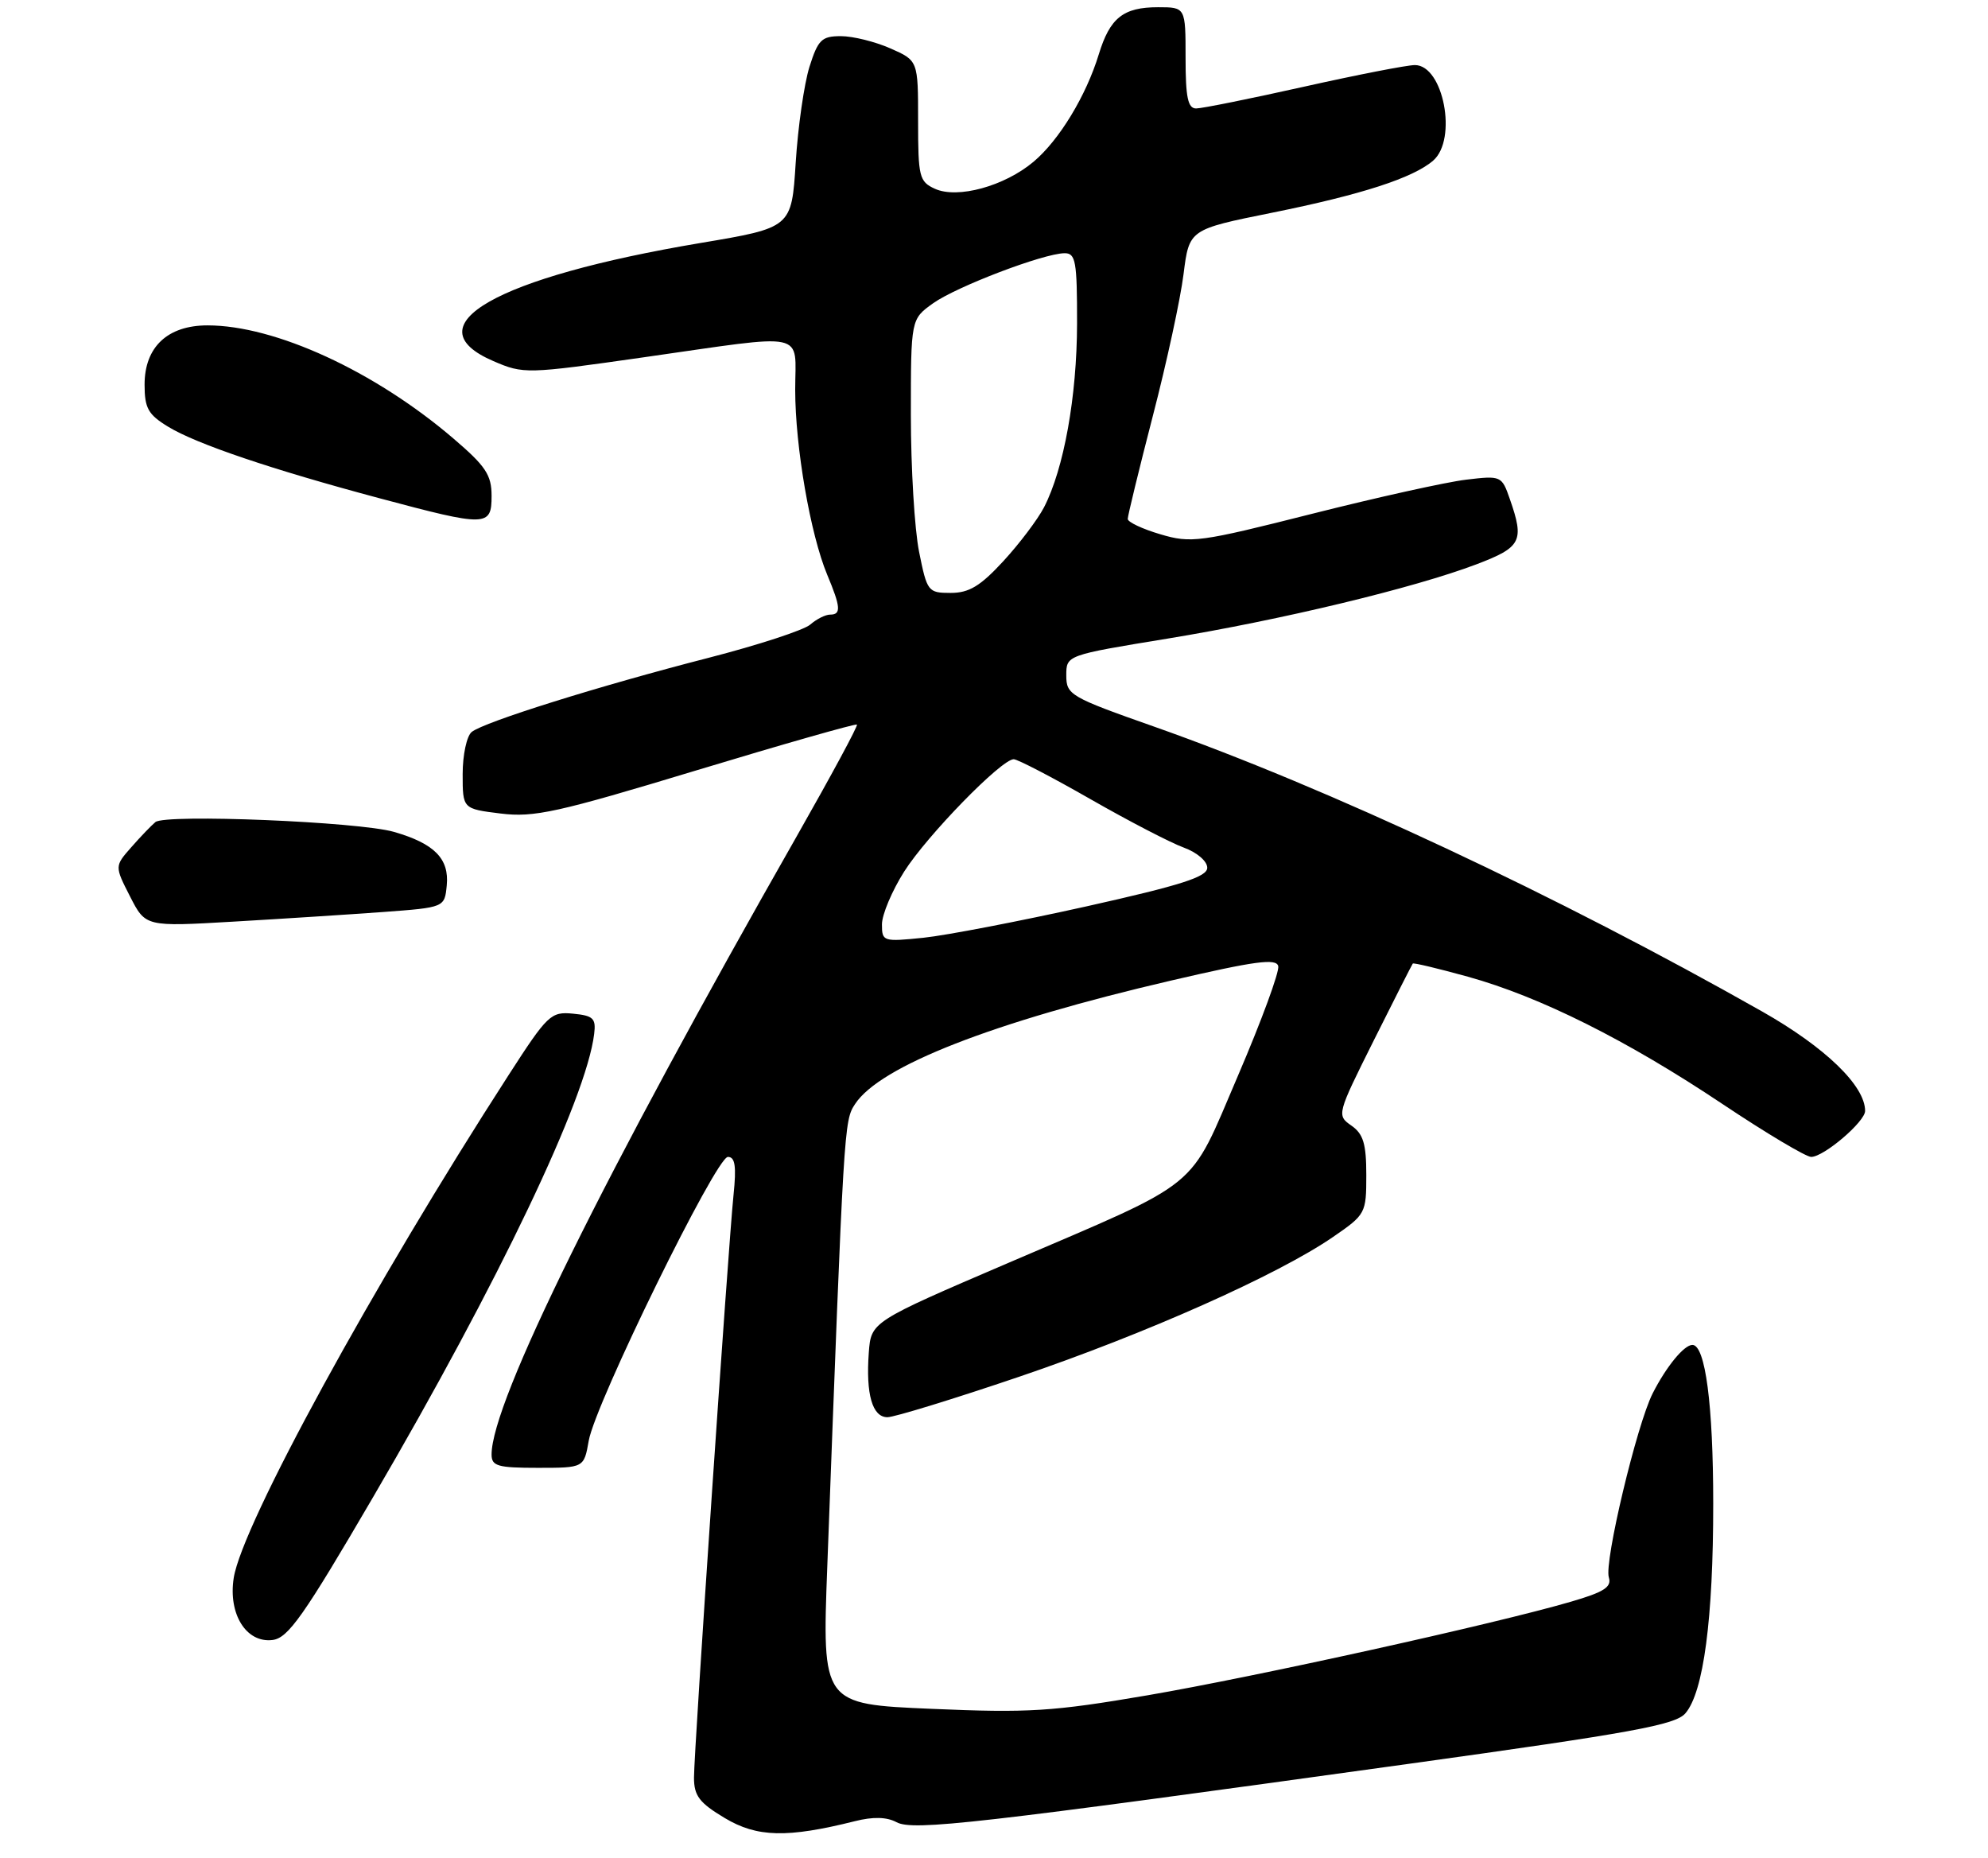 <?xml version="1.0" encoding="UTF-8" standalone="no"?>
<!DOCTYPE svg PUBLIC "-//W3C//DTD SVG 1.1//EN" "http://www.w3.org/Graphics/SVG/1.1/DTD/svg11.dtd" >
<svg xmlns="http://www.w3.org/2000/svg" xmlns:xlink="http://www.w3.org/1999/xlink" version="1.1" viewBox="0 0 275 257">
 <g >
 <path fill="currentColor"
d=" M 118.25 251.87 C 120.77 251.23 122.66 251.28 124.02 252.01 C 126.31 253.24 135.03 252.24 195.00 243.92 C 225.76 239.65 231.76 238.56 233.14 236.95 C 235.65 234.04 237.00 223.86 236.99 207.92 C 236.99 194.30 235.90 186.00 234.11 186.00 C 232.95 186.00 230.49 189.01 228.61 192.71 C 226.41 197.06 221.88 216.05 222.55 218.15 C 222.97 219.49 221.89 220.18 217.29 221.52 C 206.73 224.60 173.72 231.89 158.73 234.46 C 145.57 236.71 142.32 236.91 128.84 236.33 C 113.72 235.68 113.72 235.68 114.44 216.59 C 116.74 155.32 116.75 155.02 118.28 152.69 C 121.72 147.44 137.31 141.35 162.00 135.61 C 173.65 132.90 176.56 132.51 176.82 133.62 C 177.00 134.39 174.50 141.19 171.26 148.74 C 164.32 164.90 166.63 163.01 139.50 174.65 C 120.50 182.80 120.50 182.80 120.18 187.07 C 119.76 192.83 120.67 196.00 122.76 196.00 C 123.70 196.00 131.91 193.48 140.99 190.40 C 158.48 184.46 176.77 176.32 184.40 171.07 C 188.91 167.97 189.00 167.80 189.00 162.51 C 189.00 158.19 188.59 156.82 186.94 155.67 C 184.89 154.24 184.93 154.11 190.05 143.86 C 192.90 138.16 195.32 133.39 195.43 133.26 C 195.55 133.13 198.98 133.95 203.06 135.08 C 213.05 137.85 225.07 143.86 238.28 152.69 C 244.30 156.71 249.82 160.00 250.54 160.00 C 252.29 160.00 258.00 155.13 258.00 153.64 C 258.00 150.16 252.49 144.84 243.76 139.89 C 215.40 123.83 183.63 108.95 159.70 100.51 C 148.02 96.40 147.50 96.09 147.50 93.41 C 147.50 90.61 147.50 90.61 161.50 88.32 C 177.17 85.75 195.58 81.33 204.25 78.04 C 210.45 75.68 210.89 74.84 208.86 69.03 C 207.74 65.80 207.65 65.76 202.80 66.34 C 200.09 66.66 190.48 68.79 181.45 71.07 C 165.95 74.99 164.76 75.15 160.51 73.89 C 158.03 73.16 156.00 72.20 156.00 71.77 C 156.00 71.33 157.56 64.92 159.47 57.53 C 161.39 50.14 163.30 41.31 163.72 37.91 C 164.50 31.73 164.50 31.73 175.96 29.42 C 188.32 26.93 195.48 24.61 198.25 22.21 C 201.64 19.27 199.67 9.00 195.72 9.00 C 194.64 9.00 187.72 10.35 180.34 12.00 C 172.96 13.65 166.26 15.00 165.46 15.00 C 164.32 15.00 164.00 13.47 164.00 8.00 C 164.00 1.00 164.00 1.00 160.19 1.00 C 155.38 1.00 153.54 2.47 152.00 7.50 C 150.25 13.24 146.52 19.39 142.97 22.37 C 138.95 25.75 132.46 27.53 129.33 26.11 C 127.16 25.12 127.00 24.47 127.00 16.71 C 127.00 8.38 127.00 8.38 123.16 6.69 C 121.05 5.76 117.98 5.00 116.32 5.00 C 113.66 5.00 113.16 5.49 111.97 9.25 C 111.24 11.59 110.38 17.55 110.07 22.49 C 109.50 31.49 109.50 31.49 96.87 33.61 C 68.58 38.37 56.87 45.04 68.25 49.94 C 72.42 51.74 72.82 51.73 89.00 49.42 C 112.10 46.13 110.00 45.67 110.00 53.91 C 110.00 61.79 112.10 73.90 114.42 79.47 C 116.31 83.98 116.38 85.00 114.83 85.00 C 114.18 85.00 112.95 85.62 112.08 86.38 C 111.21 87.14 104.88 89.21 98.00 90.98 C 82.89 94.86 66.96 99.85 65.25 101.23 C 64.56 101.79 64.00 104.41 64.00 107.05 C 64.00 111.86 64.00 111.86 69.25 112.51 C 73.88 113.08 77.06 112.38 96.37 106.53 C 108.40 102.89 118.38 100.05 118.54 100.21 C 118.71 100.37 114.99 107.25 110.30 115.50 C 83.43 162.67 68.00 193.91 68.00 201.16 C 68.00 202.76 68.85 203.00 74.39 203.00 C 80.78 203.00 80.78 203.00 81.44 199.25 C 82.35 194.07 99.06 160.00 100.69 160.00 C 101.69 160.00 101.88 161.29 101.47 165.25 C 100.73 172.46 96.00 242.07 96.00 245.84 C 96.00 248.36 96.74 249.33 100.25 251.43 C 104.72 254.11 108.89 254.21 118.25 251.87 Z  M 51.64 207.00 C 69.01 177.28 81.10 151.96 82.19 143.00 C 82.46 140.84 82.07 140.46 79.27 140.19 C 76.20 139.89 75.75 140.32 70.35 148.69 C 51.60 177.73 33.48 210.87 32.33 218.23 C 31.55 223.22 34.06 227.25 37.69 226.81 C 39.86 226.55 41.98 223.54 51.64 207.00 Z  M 53.00 126.13 C 61.50 125.50 61.50 125.50 61.80 122.45 C 62.16 118.76 60.09 116.66 54.50 115.05 C 49.63 113.64 22.89 112.55 21.50 113.69 C 20.95 114.15 19.45 115.70 18.18 117.15 C 15.85 119.79 15.85 119.79 17.99 123.98 C 20.13 128.17 20.13 128.17 32.31 127.46 C 39.02 127.07 48.33 126.47 53.00 126.13 Z  M 68.00 68.58 C 68.00 65.68 67.19 64.46 62.69 60.62 C 51.81 51.32 38.05 45.00 28.71 45.00 C 23.18 45.00 20.00 47.99 20.00 53.19 C 20.00 56.45 20.49 57.33 23.25 59.01 C 27.16 61.40 37.63 64.94 52.50 68.91 C 67.34 72.88 68.00 72.86 68.00 68.58 Z  M 122.00 127.84 C 122.00 126.49 123.39 123.20 125.08 120.53 C 128.26 115.53 138.52 105.00 140.23 105.00 C 140.75 105.00 145.53 107.48 150.84 110.52 C 156.15 113.56 161.96 116.57 163.75 117.22 C 165.58 117.89 167.00 119.10 167.00 120.01 C 167.00 121.27 163.41 122.42 150.25 125.36 C 141.04 127.41 130.91 129.36 127.75 129.69 C 122.16 130.26 122.00 130.21 122.00 127.84 Z  M 127.14 76.33 C 126.51 73.22 126.00 64.70 126.00 57.40 C 126.00 44.14 126.00 44.14 129.08 41.94 C 132.35 39.62 144.32 35.06 147.25 35.02 C 148.80 35.00 149.00 36.12 148.99 44.75 C 148.97 54.83 147.17 64.83 144.42 70.16 C 143.54 71.85 141.01 75.20 138.79 77.61 C 135.61 81.06 134.05 82.00 131.51 82.00 C 128.38 82.00 128.24 81.82 127.14 76.33 Z "/>
</g>
</svg>